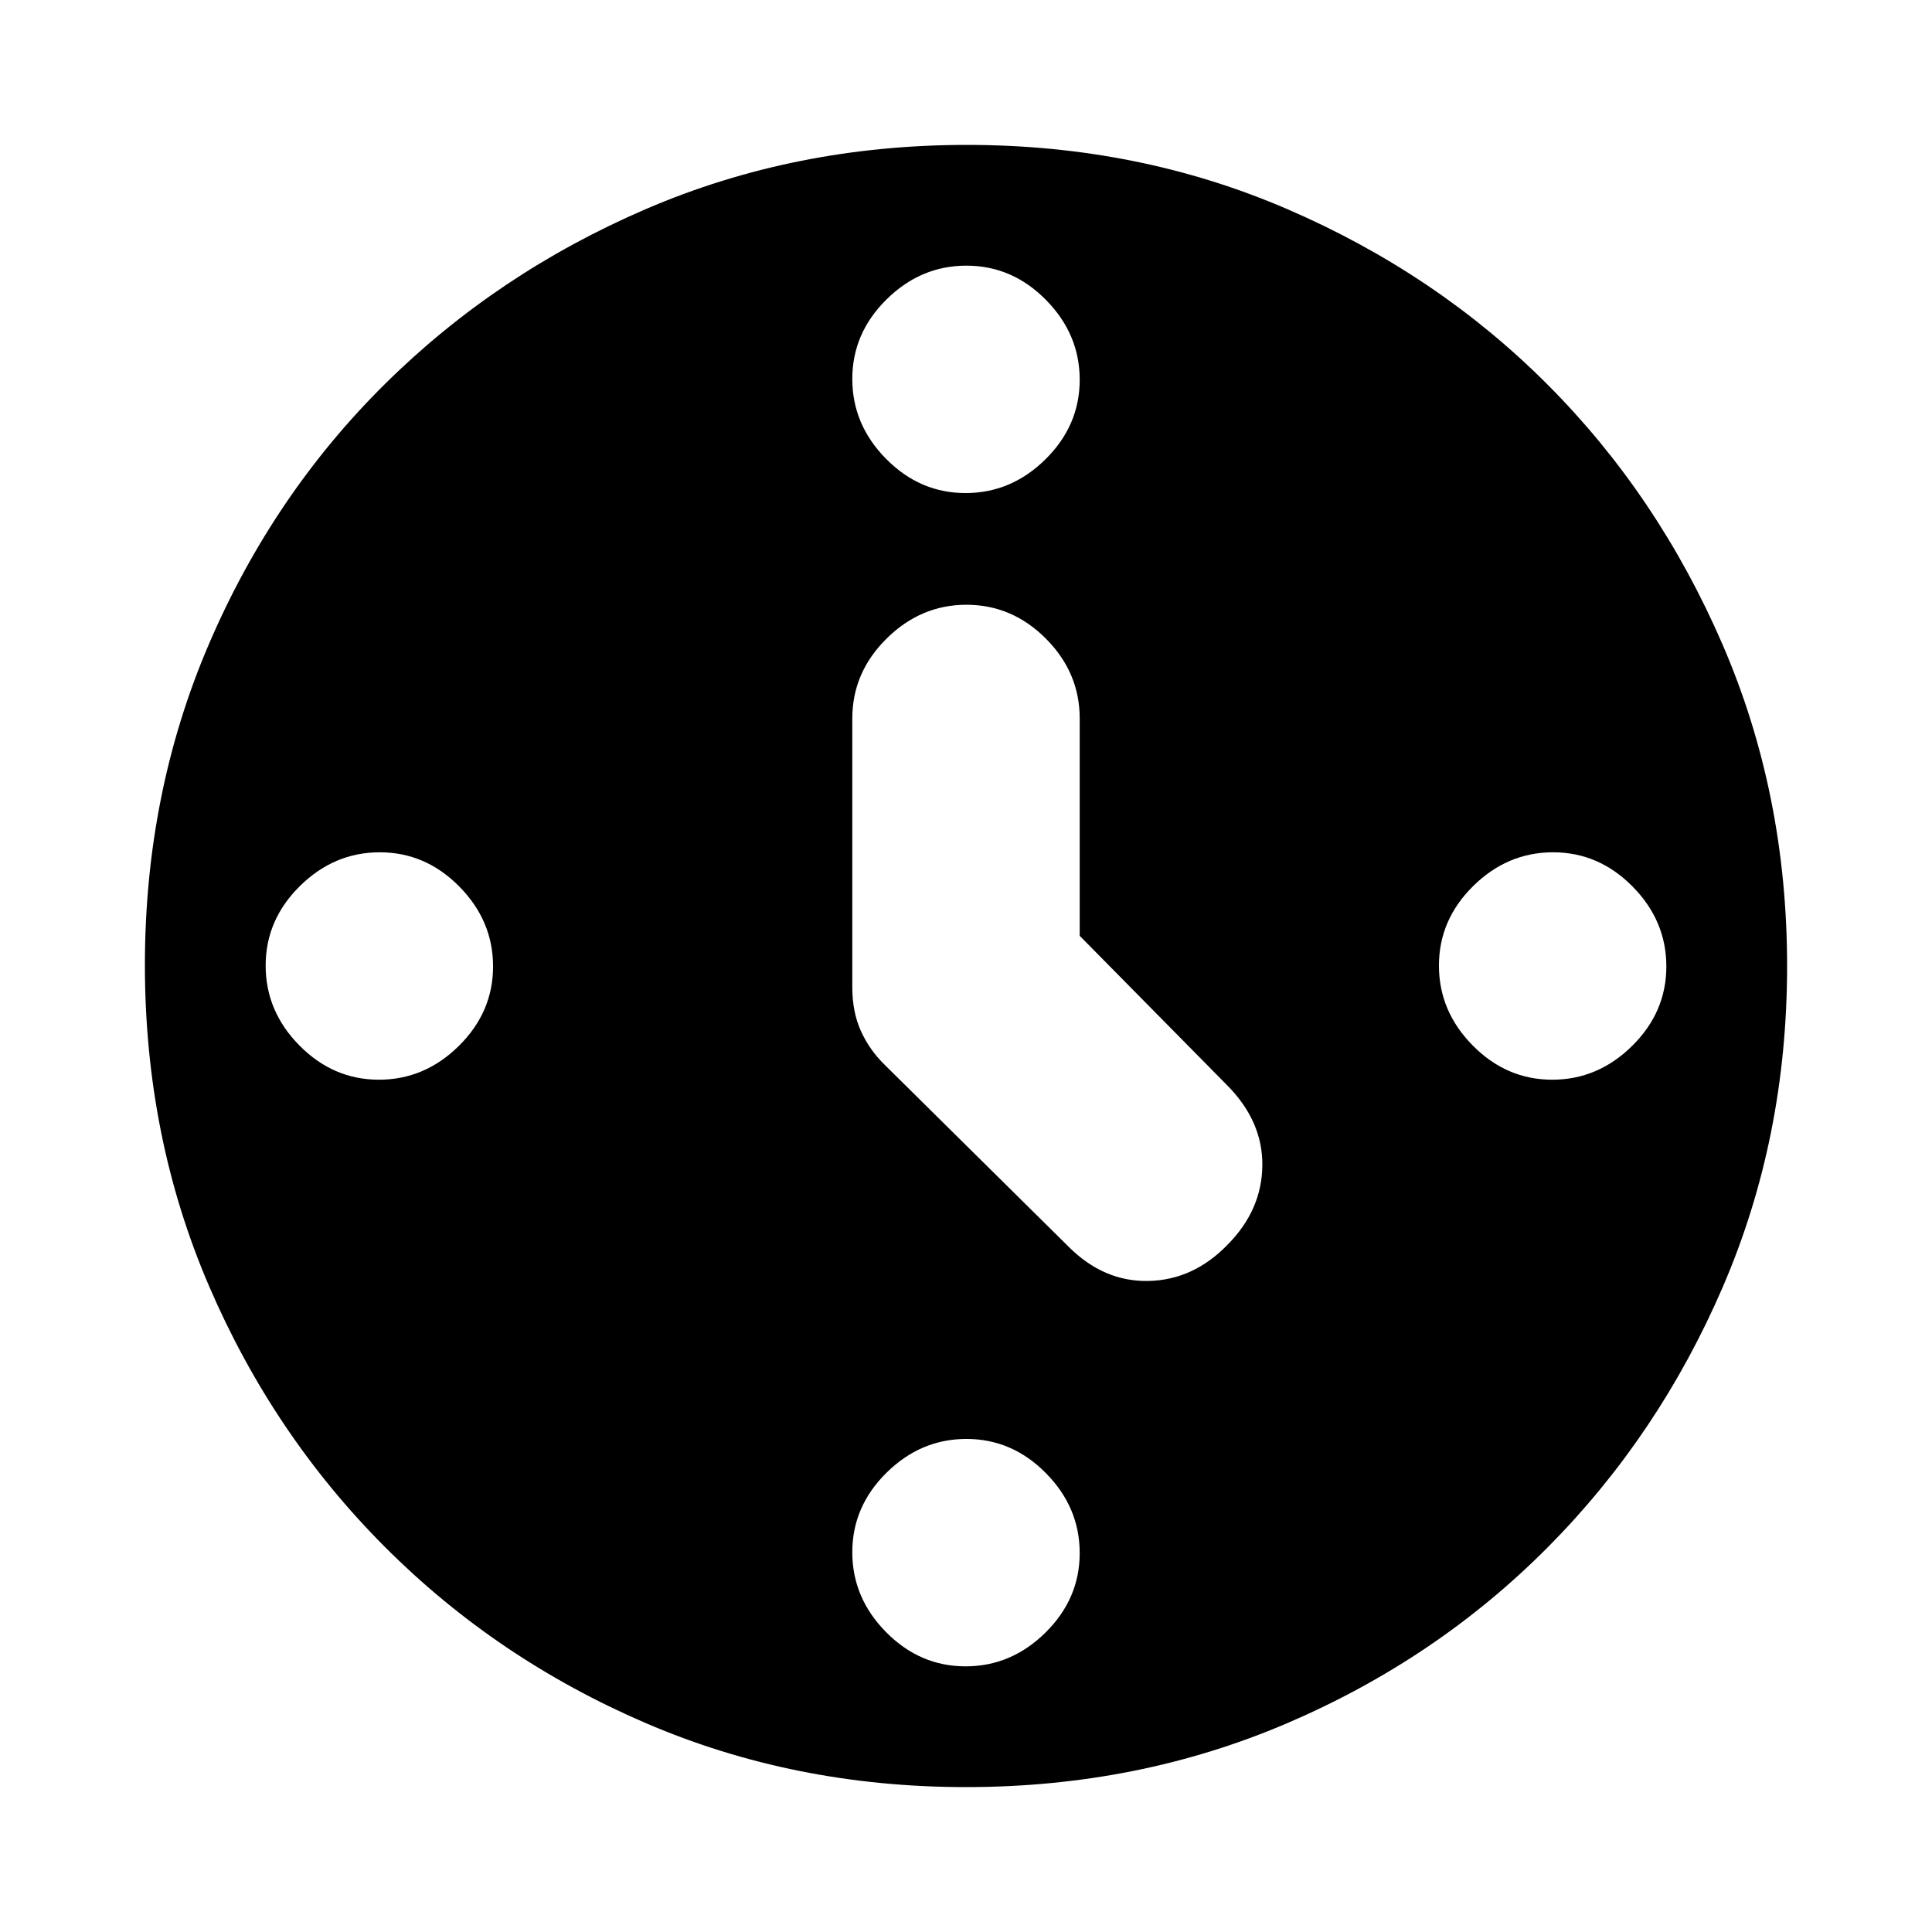 <svg xmlns="http://www.w3.org/2000/svg" height="20" viewBox="0 -960 960 960" width="20"><path d="M536.5-495v-108q0-22.8-16.79-39.65-16.79-16.85-39.5-16.85t-39.71 16.85q-17 16.85-17 39.65v133.61q0 12.2 4.25 21.63Q432-438.34 439.5-431l91.5 90.5q17.5 17.5 39.75 17t39.21-18q17.04-17.17 17.29-39.33Q627.5-403 609.5-421l-73-74Zm-56.71-220q22.71 0 39.71-16.79t17-39.5q0-22.71-16.79-39.71t-39.5-17q-22.71 0-39.71 16.79t-17 39.5q0 22.71 16.79 39.71t39.5 17ZM715-480.21q0 22.71 16.79 39.71t39.5 17q22.71 0 39.71-16.79t17-39.5q0-22.71-16.79-39.71t-39.5-17q-22.71 0-39.71 16.79t-17 39.5ZM480.21-245q-22.71 0-39.71 16.79t-17 39.5q0 22.71 16.79 39.71t39.5 17q22.71 0 39.71-16.79t17-39.5q0-22.71-16.79-39.71t-39.5-17ZM245-479.79q0-22.71-16.79-39.71t-39.5-17q-22.71 0-39.71 16.79t-17 39.5q0 22.71 16.79 39.71t39.5 17q22.71 0 39.71-16.79t17-39.5ZM480-72q-85.28 0-159.24-31.85-73.96-31.84-129.53-87.51-55.56-55.67-87.4-129.7Q72-395.09 72-480.46q0-85.45 31.85-159.59 31.84-74.15 87.51-129.22 55.67-55.06 129.7-86.9Q395.09-888 480.46-888q85.45 0 159.6 32.09 74.15 32.08 129 87.09 54.86 55.01 86.9 129.16Q888-565.51 888-480q0 85.28-31.85 159.24-31.84 73.96-87.01 129.53-55.17 55.56-129.37 87.4Q565.56-72 480-72Z"/></svg>